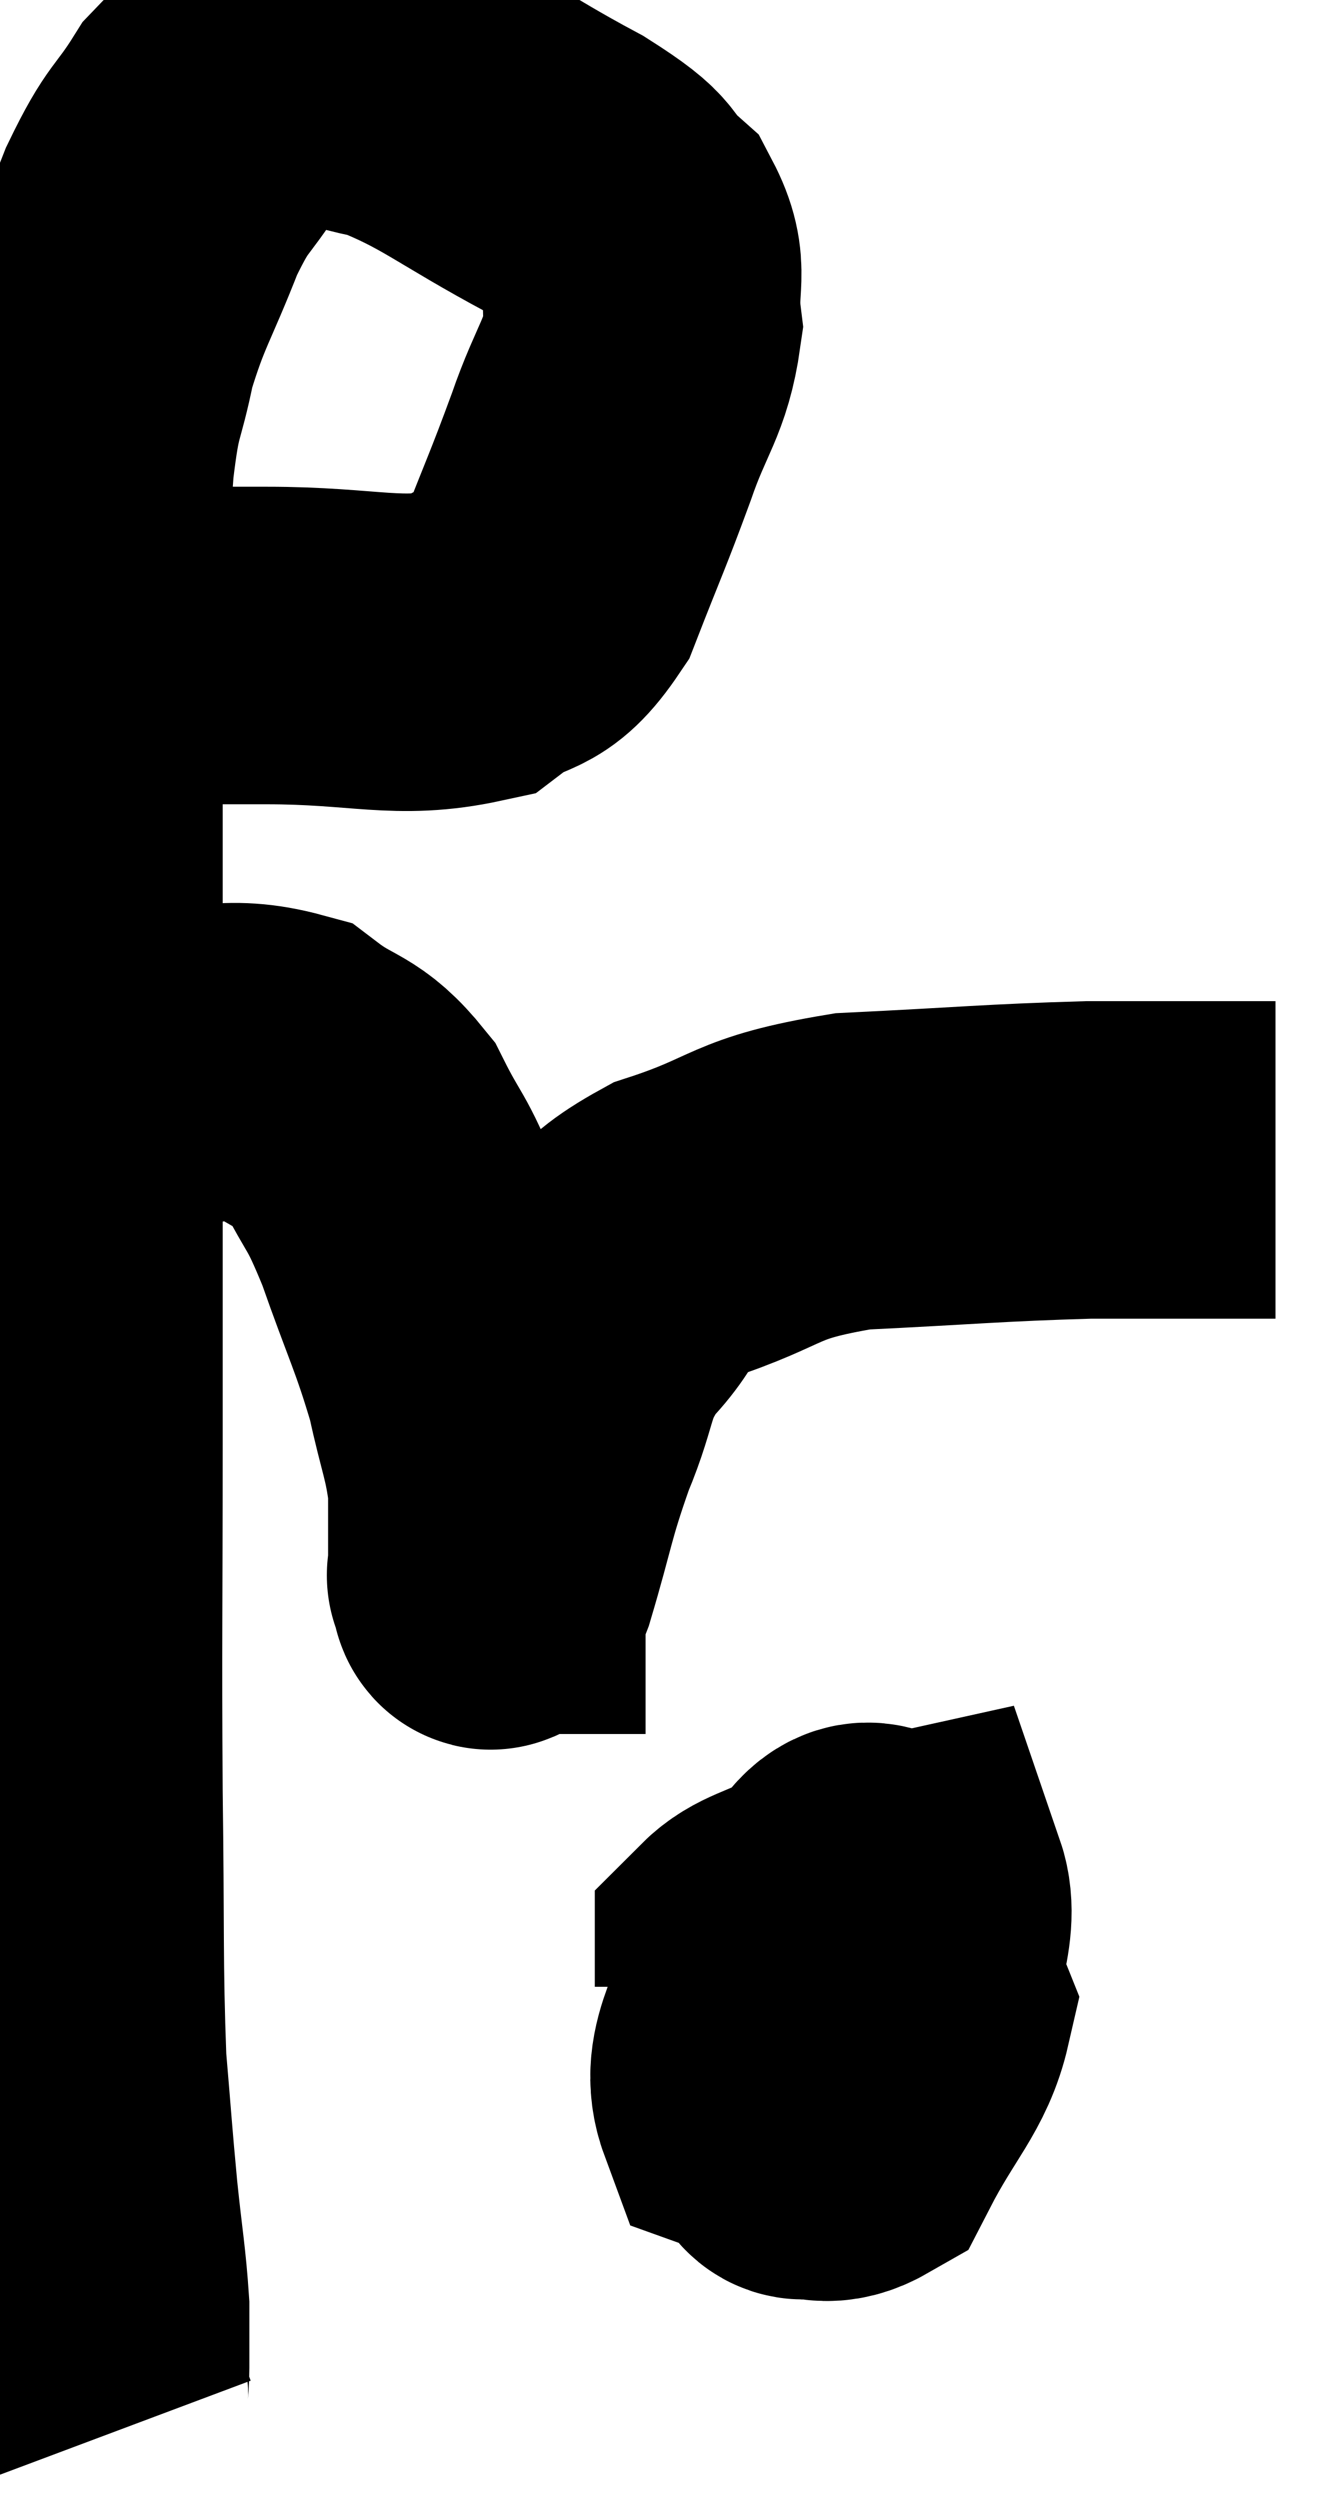 <svg xmlns="http://www.w3.org/2000/svg" viewBox="7.513 3.636 21.087 39.364" width="21.087" height="39.364"><path d="M 10.32 13.8 C 11.01 13.8, 10.56 13.8, 11.7 13.8 C 13.29 13.8, 13.77 14.04, 14.88 13.8 C 15.51 13.32, 15.615 13.62, 16.14 12.84 C 16.56 11.76, 16.605 11.7, 16.98 10.68 C 17.31 9.72, 17.52 9.6, 17.64 8.76 C 17.55 8.04, 17.775 7.92, 17.46 7.32 C 16.92 6.84, 17.325 6.96, 16.38 6.36 C 15.03 5.64, 14.76 5.34, 13.68 4.92 C 12.87 4.8, 12.78 4.53, 12.06 4.68 C 11.43 5.1, 11.34 4.95, 10.8 5.52 C 10.35 6.24, 10.335 6.06, 9.9 6.96 C 9.48 8.04, 9.36 8.13, 9.06 9.12 C 8.88 10.02, 8.835 9.795, 8.7 10.92 C 8.61 12.27, 8.565 12.255, 8.52 13.62 C 8.52 15, 8.52 14.415, 8.52 16.38 C 8.52 18.93, 8.52 18.99, 8.52 21.48 C 8.52 23.91, 8.52 23.745, 8.52 26.34 C 8.52 29.1, 8.505 29.415, 8.52 31.86 C 8.55 33.99, 8.52 34.53, 8.58 36.12 C 8.67 37.17, 8.67 37.26, 8.76 38.22 C 8.85 39.09, 8.895 39.285, 8.94 39.96 C 8.94 40.44, 8.94 40.53, 8.94 40.92 C 8.94 41.22, 8.895 41.25, 8.94 41.52 C 9.03 41.76, 9.075 41.88, 9.12 42 C 9.12 42, 9.12 42, 9.12 42 L 9.12 42" fill="none" stroke="black" stroke-width="5"></path><path d="M 9.66 20.46 C 10.8 20.46, 11.055 20.22, 11.94 20.46 C 12.57 20.94, 12.69 20.79, 13.2 21.42 C 13.59 22.2, 13.575 21.99, 13.98 22.98 C 14.4 24.18, 14.52 24.36, 14.82 25.38 C 15 26.22, 15.09 26.34, 15.18 27.06 C 15.18 27.66, 15.18 27.915, 15.18 28.26 C 15.18 28.35, 15.18 28.395, 15.18 28.44 C 15.18 28.44, 15.135 28.44, 15.18 28.44 C 15.27 28.44, 15.15 28.995, 15.36 28.44 C 15.69 27.33, 15.66 27.24, 16.02 26.22 C 16.41 25.29, 16.26 25.17, 16.8 24.36 C 17.49 23.67, 17.145 23.55, 18.18 22.98 C 19.56 22.53, 19.32 22.35, 20.94 22.08 C 22.8 21.99, 23.13 21.945, 24.66 21.9 C 25.86 21.9, 26.325 21.9, 27.06 21.9 L 27.6 21.9" fill="none" stroke="black" stroke-width="5"></path><path d="M 19.86 34.5 C 19.62 35.61, 19.125 36.03, 19.38 36.72 C 20.13 36.99, 20.25 37.62, 20.88 37.26 C 21.39 36.27, 21.735 36, 21.9 35.28 C 21.72 34.83, 21.795 34.5, 21.54 34.38 C 21.21 34.59, 21.075 34.38, 20.88 34.8 C 20.82 35.43, 20.61 35.82, 20.76 36.06 C 21.12 35.91, 21.21 36.42, 21.48 35.76 C 21.66 34.59, 22.02 33.945, 21.84 33.42 C 21.3 33.54, 21.24 32.85, 20.76 33.66 C 20.34 35.16, 20.04 35.745, 19.92 36.66 C 20.1 36.99, 19.92 37.455, 20.28 37.32 C 20.82 36.72, 21.33 36.975, 21.36 36.12 C 20.88 35.01, 20.895 34.32, 20.4 33.9 C 19.89 34.17, 19.635 34.185, 19.38 34.44 L 19.38 34.92" fill="none" stroke="black" stroke-width="5"></path></svg>
